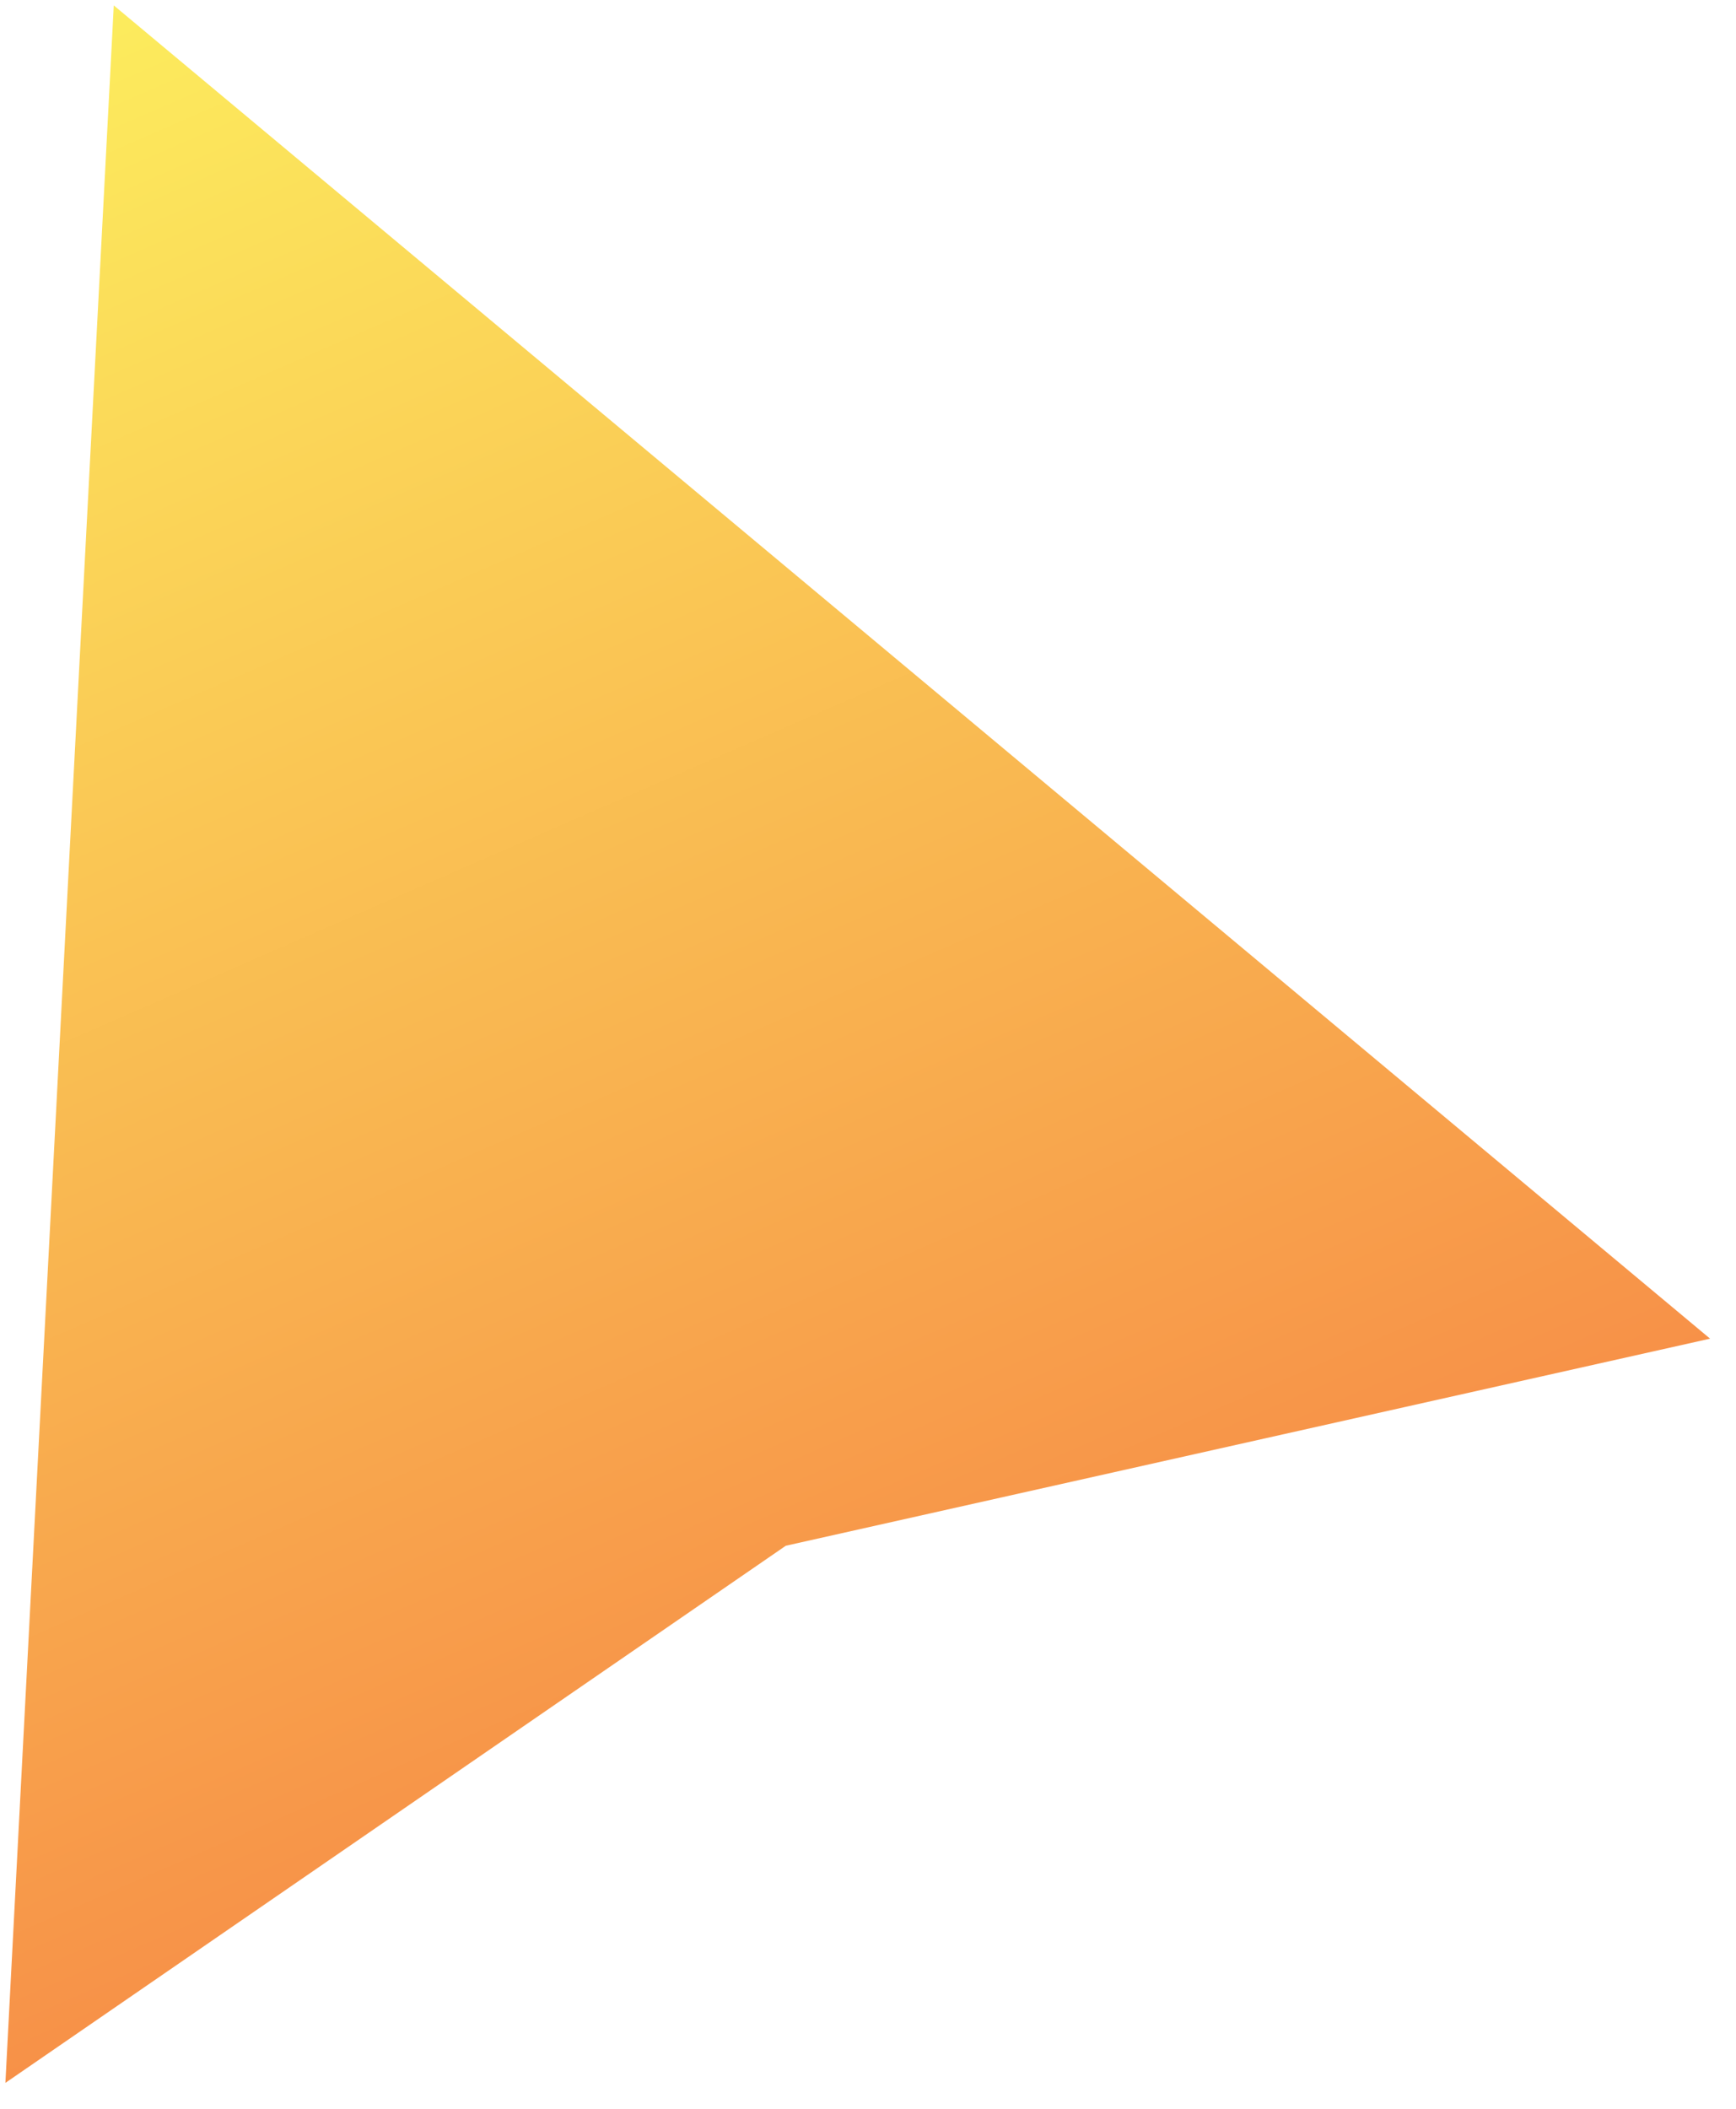 <svg width="28" height="34" viewBox="0 0 28 34" fill="none" xmlns="http://www.w3.org/2000/svg">
<path d="M1.835 0.087L27.582 21.583L12.674 24.922L0.087 33.582L1.835 0.087Z" fill="url(#paint0_linear_1_2)"/>
<defs>
<linearGradient id="paint0_linear_1_2" x1="1.835" y1="0.087" x2="13.835" y2="27.582" gradientUnits="userSpaceOnUse">
<stop stop-color="#FCEC5D"/>
<stop offset="1" stop-color="#F79148"/>
</linearGradient>
</defs>
</svg>
